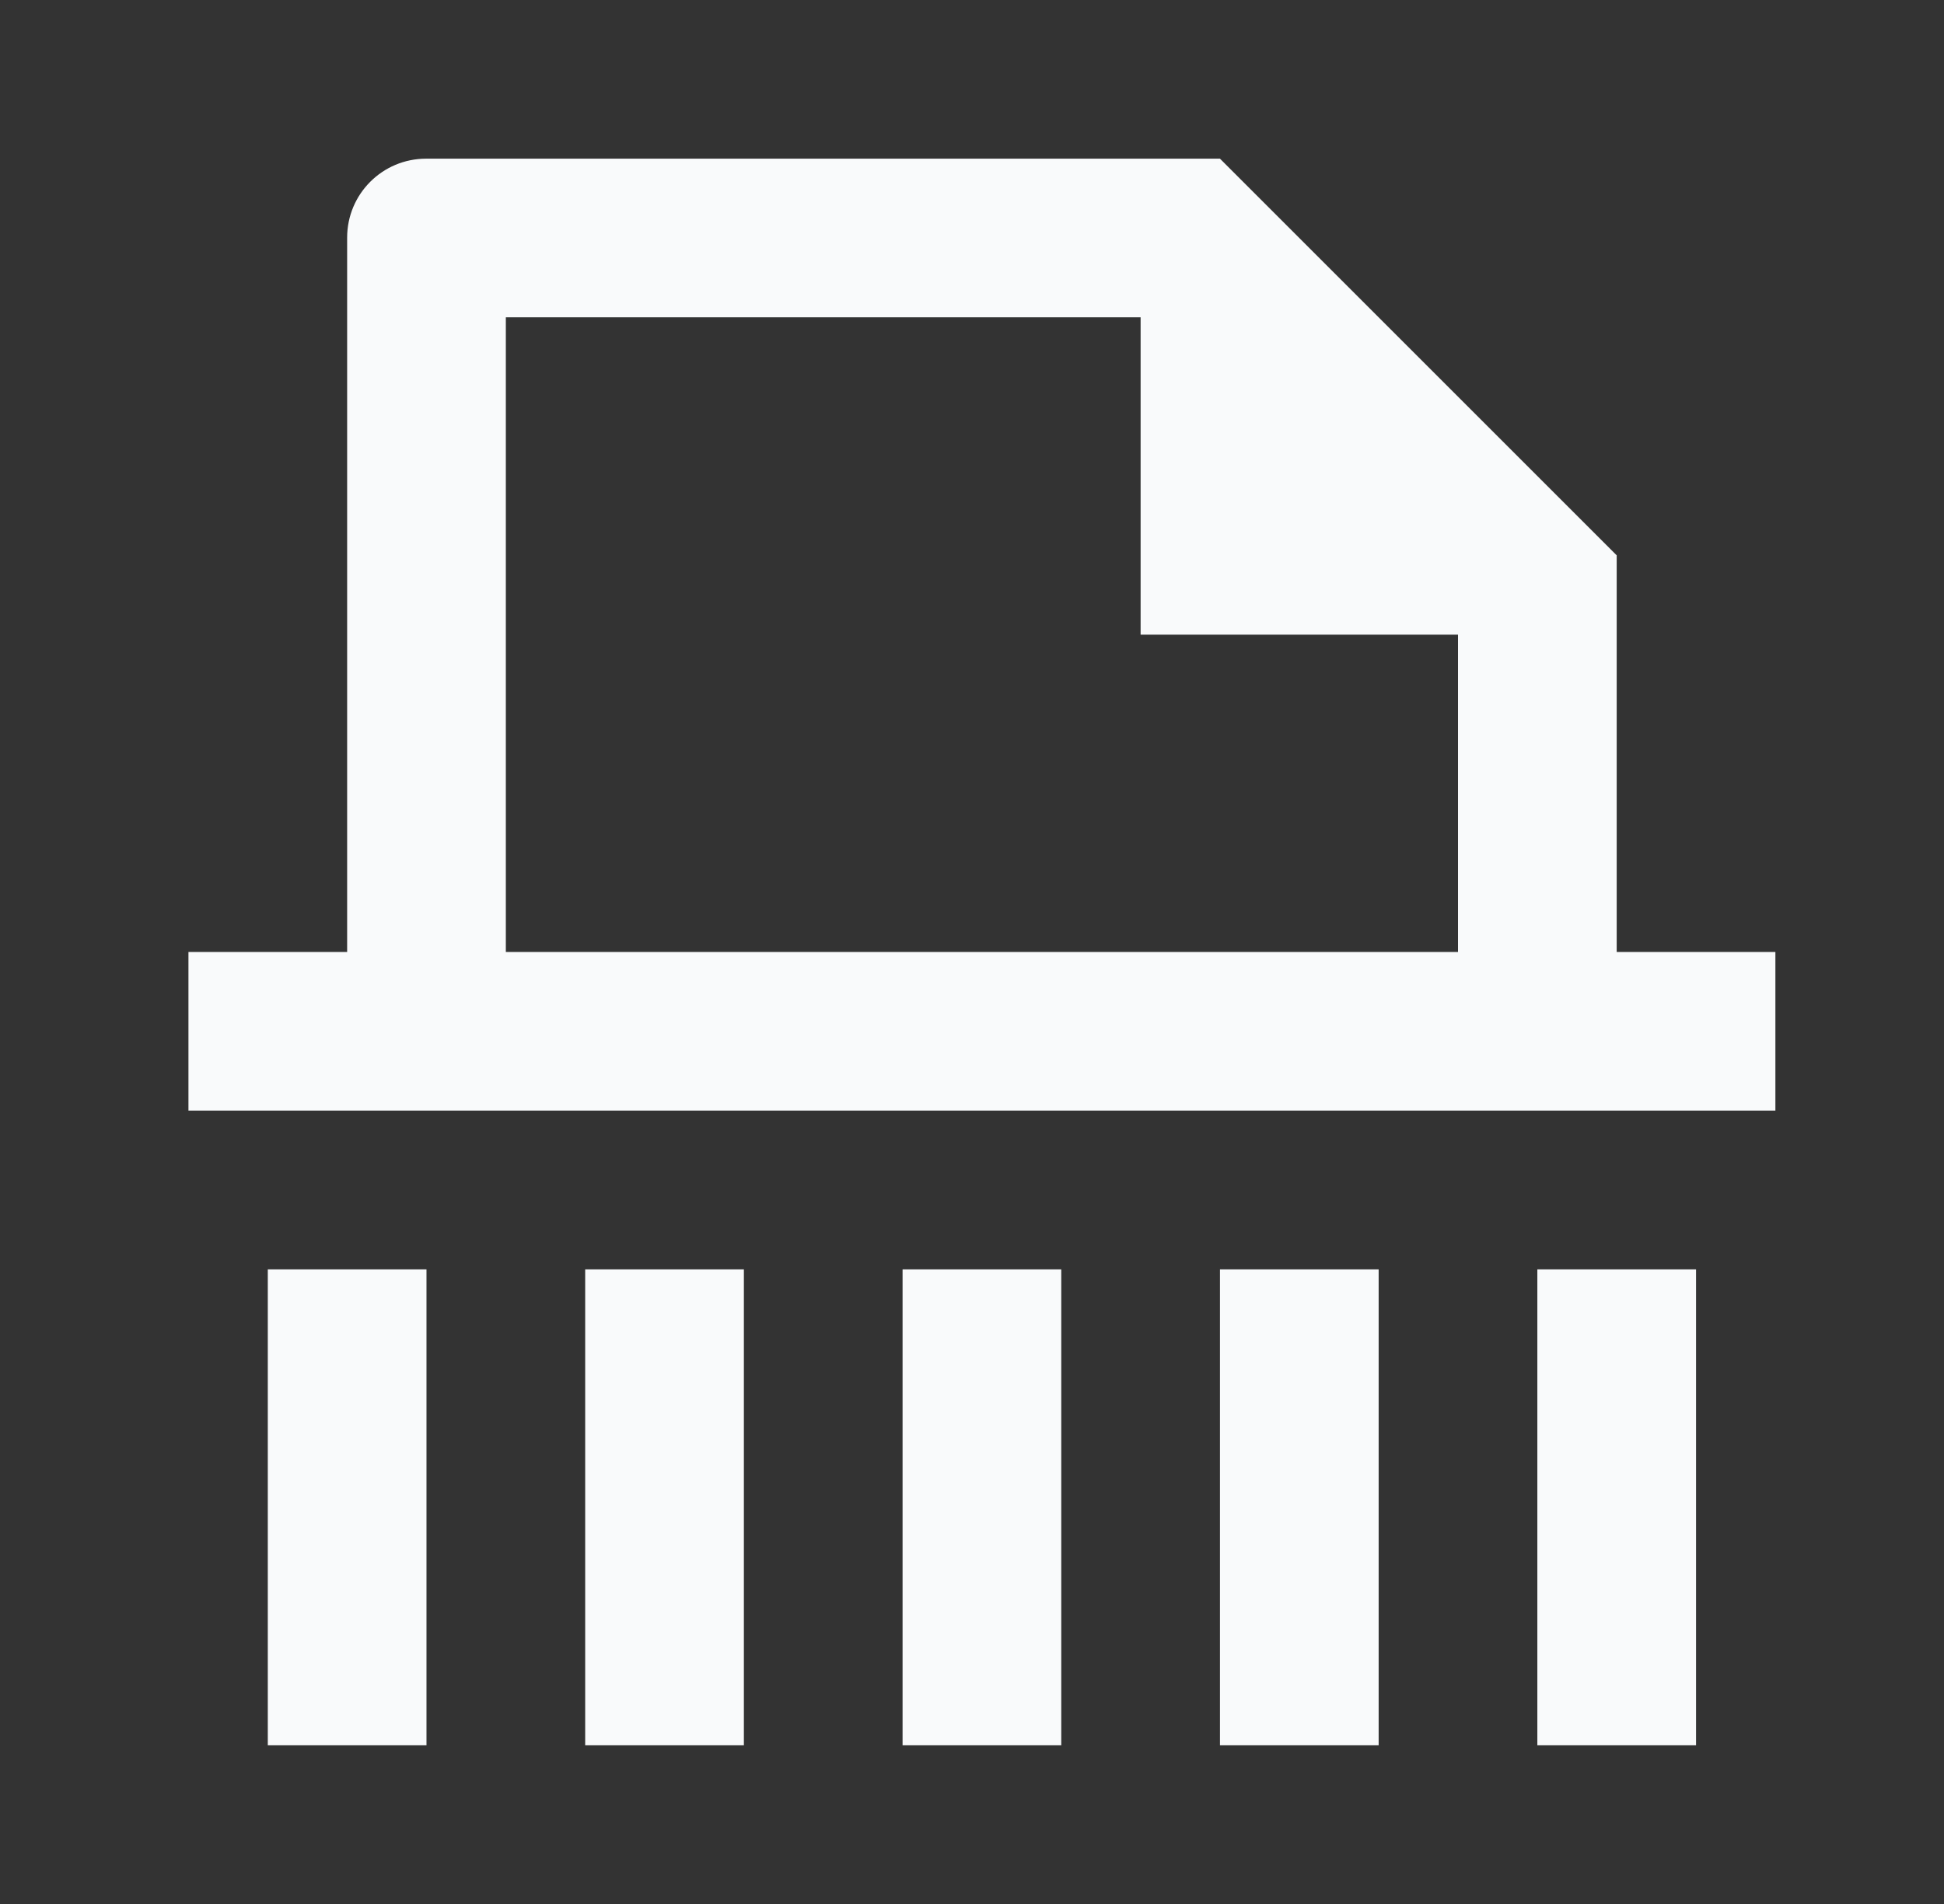 <svg width="49" height="48" viewBox="0 0 49 48" fill="none" xmlns="http://www.w3.org/2000/svg">
<rect x="0" y="0" width="49" height="48" fill="#333333" stroke="none"/>
<path d="M12.75 24H36.75V16H28.75V8H12.75V24ZM8.75 24V5.99C8.75 4.89 9.64 4 10.742 4H30.75L40.75 14V24H44.75V28H4.75V24H8.75ZM6.75 32H10.75V44H6.75V32ZM38.75 32H42.75V44H38.75V32ZM30.75 32H34.75V44H30.75V32ZM22.75 32H26.75V44H22.75V32ZM14.75 32H18.75V44H14.75V32Z" fill="#F9FAFB"/>
</svg>
